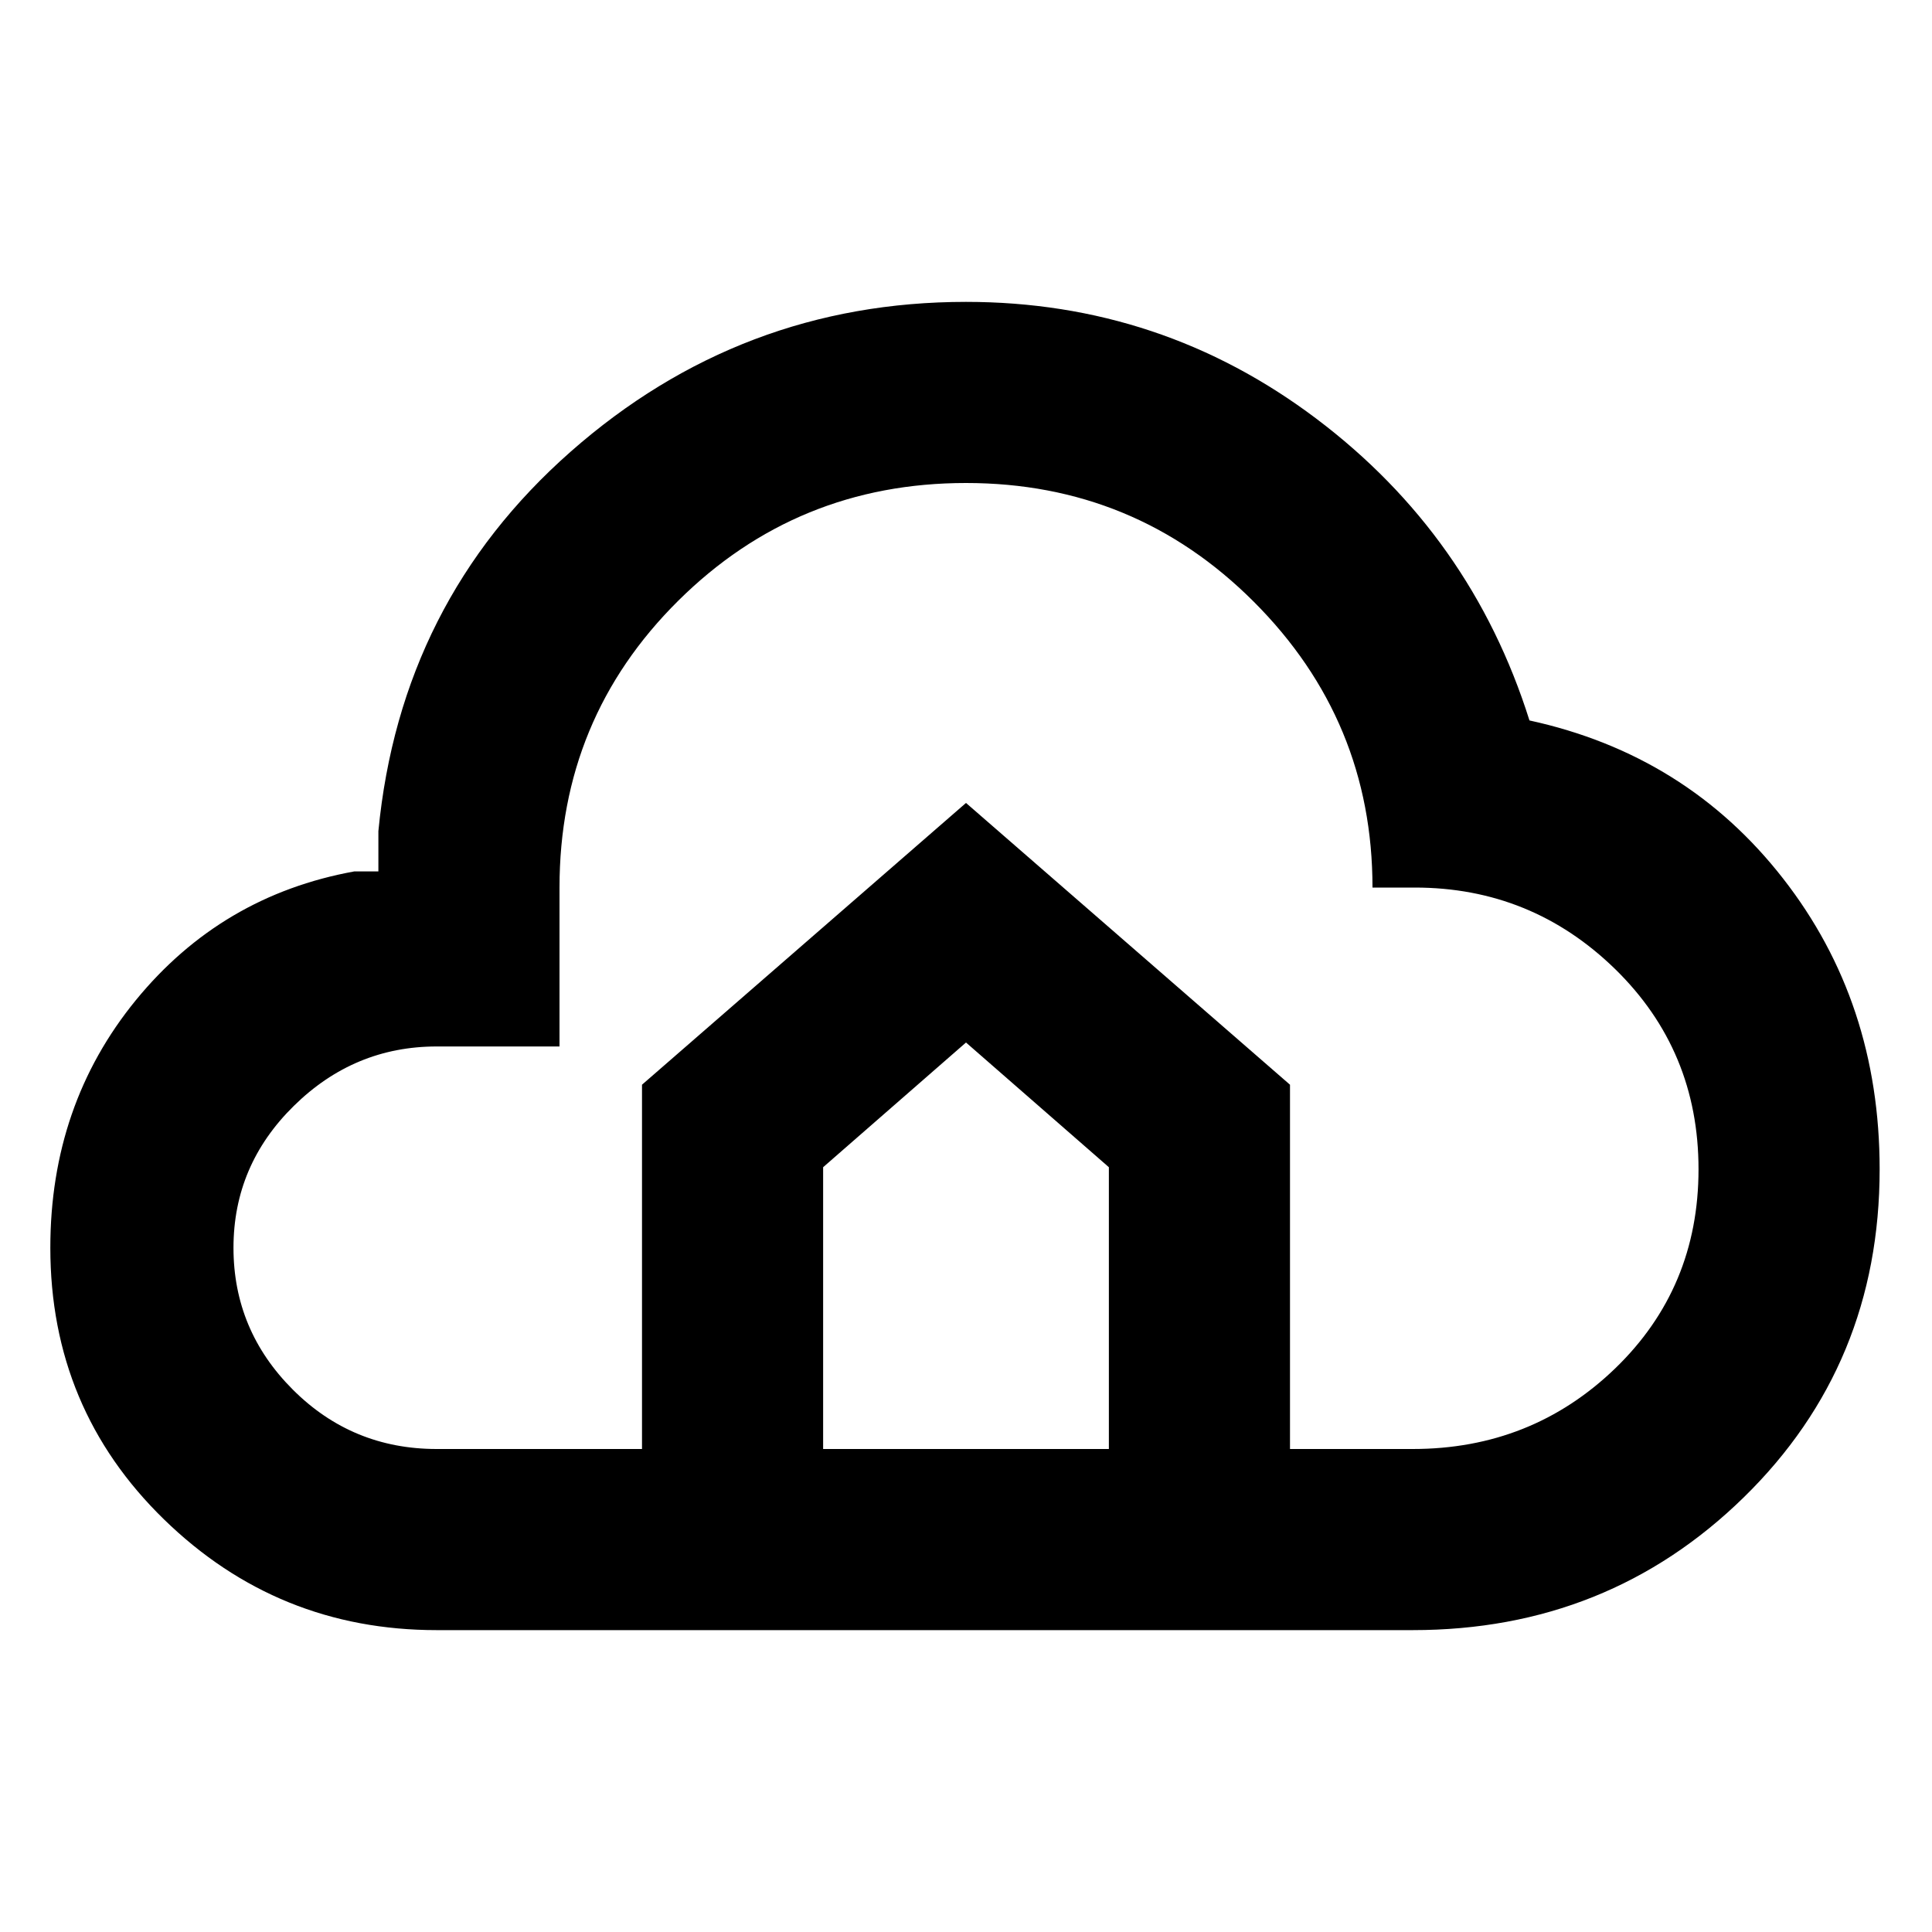 <svg xmlns="http://www.w3.org/2000/svg" height="20" width="20"><path d="M4.521 16.875Q2.875 16.875 1.698 15.729Q0.521 14.583 0.521 12.917Q0.521 11.438 1.406 10.354Q2.292 9.271 3.667 9.021H3.917V8.604Q4.146 6.229 5.906 4.677Q7.667 3.125 10 3.125Q12.021 3.125 13.625 4.333Q15.229 5.542 15.833 7.458Q17.458 7.812 18.458 9.094Q19.458 10.375 19.458 12.104Q19.458 14.125 18.052 15.5Q16.646 16.875 14.625 16.875ZM4.521 15H6.646V11.229L10 8.312L13.354 11.229V15H14.625Q15.854 15 16.719 14.167Q17.583 13.333 17.583 12.104Q17.583 10.875 16.719 10.031Q15.854 9.188 14.646 9.188H14.208Q14.208 7.458 12.979 6.229Q11.75 5 10 5Q8.25 5 7.021 6.219Q5.792 7.438 5.792 9.188V10.833H4.521Q3.667 10.833 3.042 11.448Q2.417 12.062 2.417 12.917Q2.417 13.771 3.031 14.385Q3.646 15 4.521 15ZM8.521 15H11.479V12.083L10 10.792L8.521 12.083Z"/></svg>